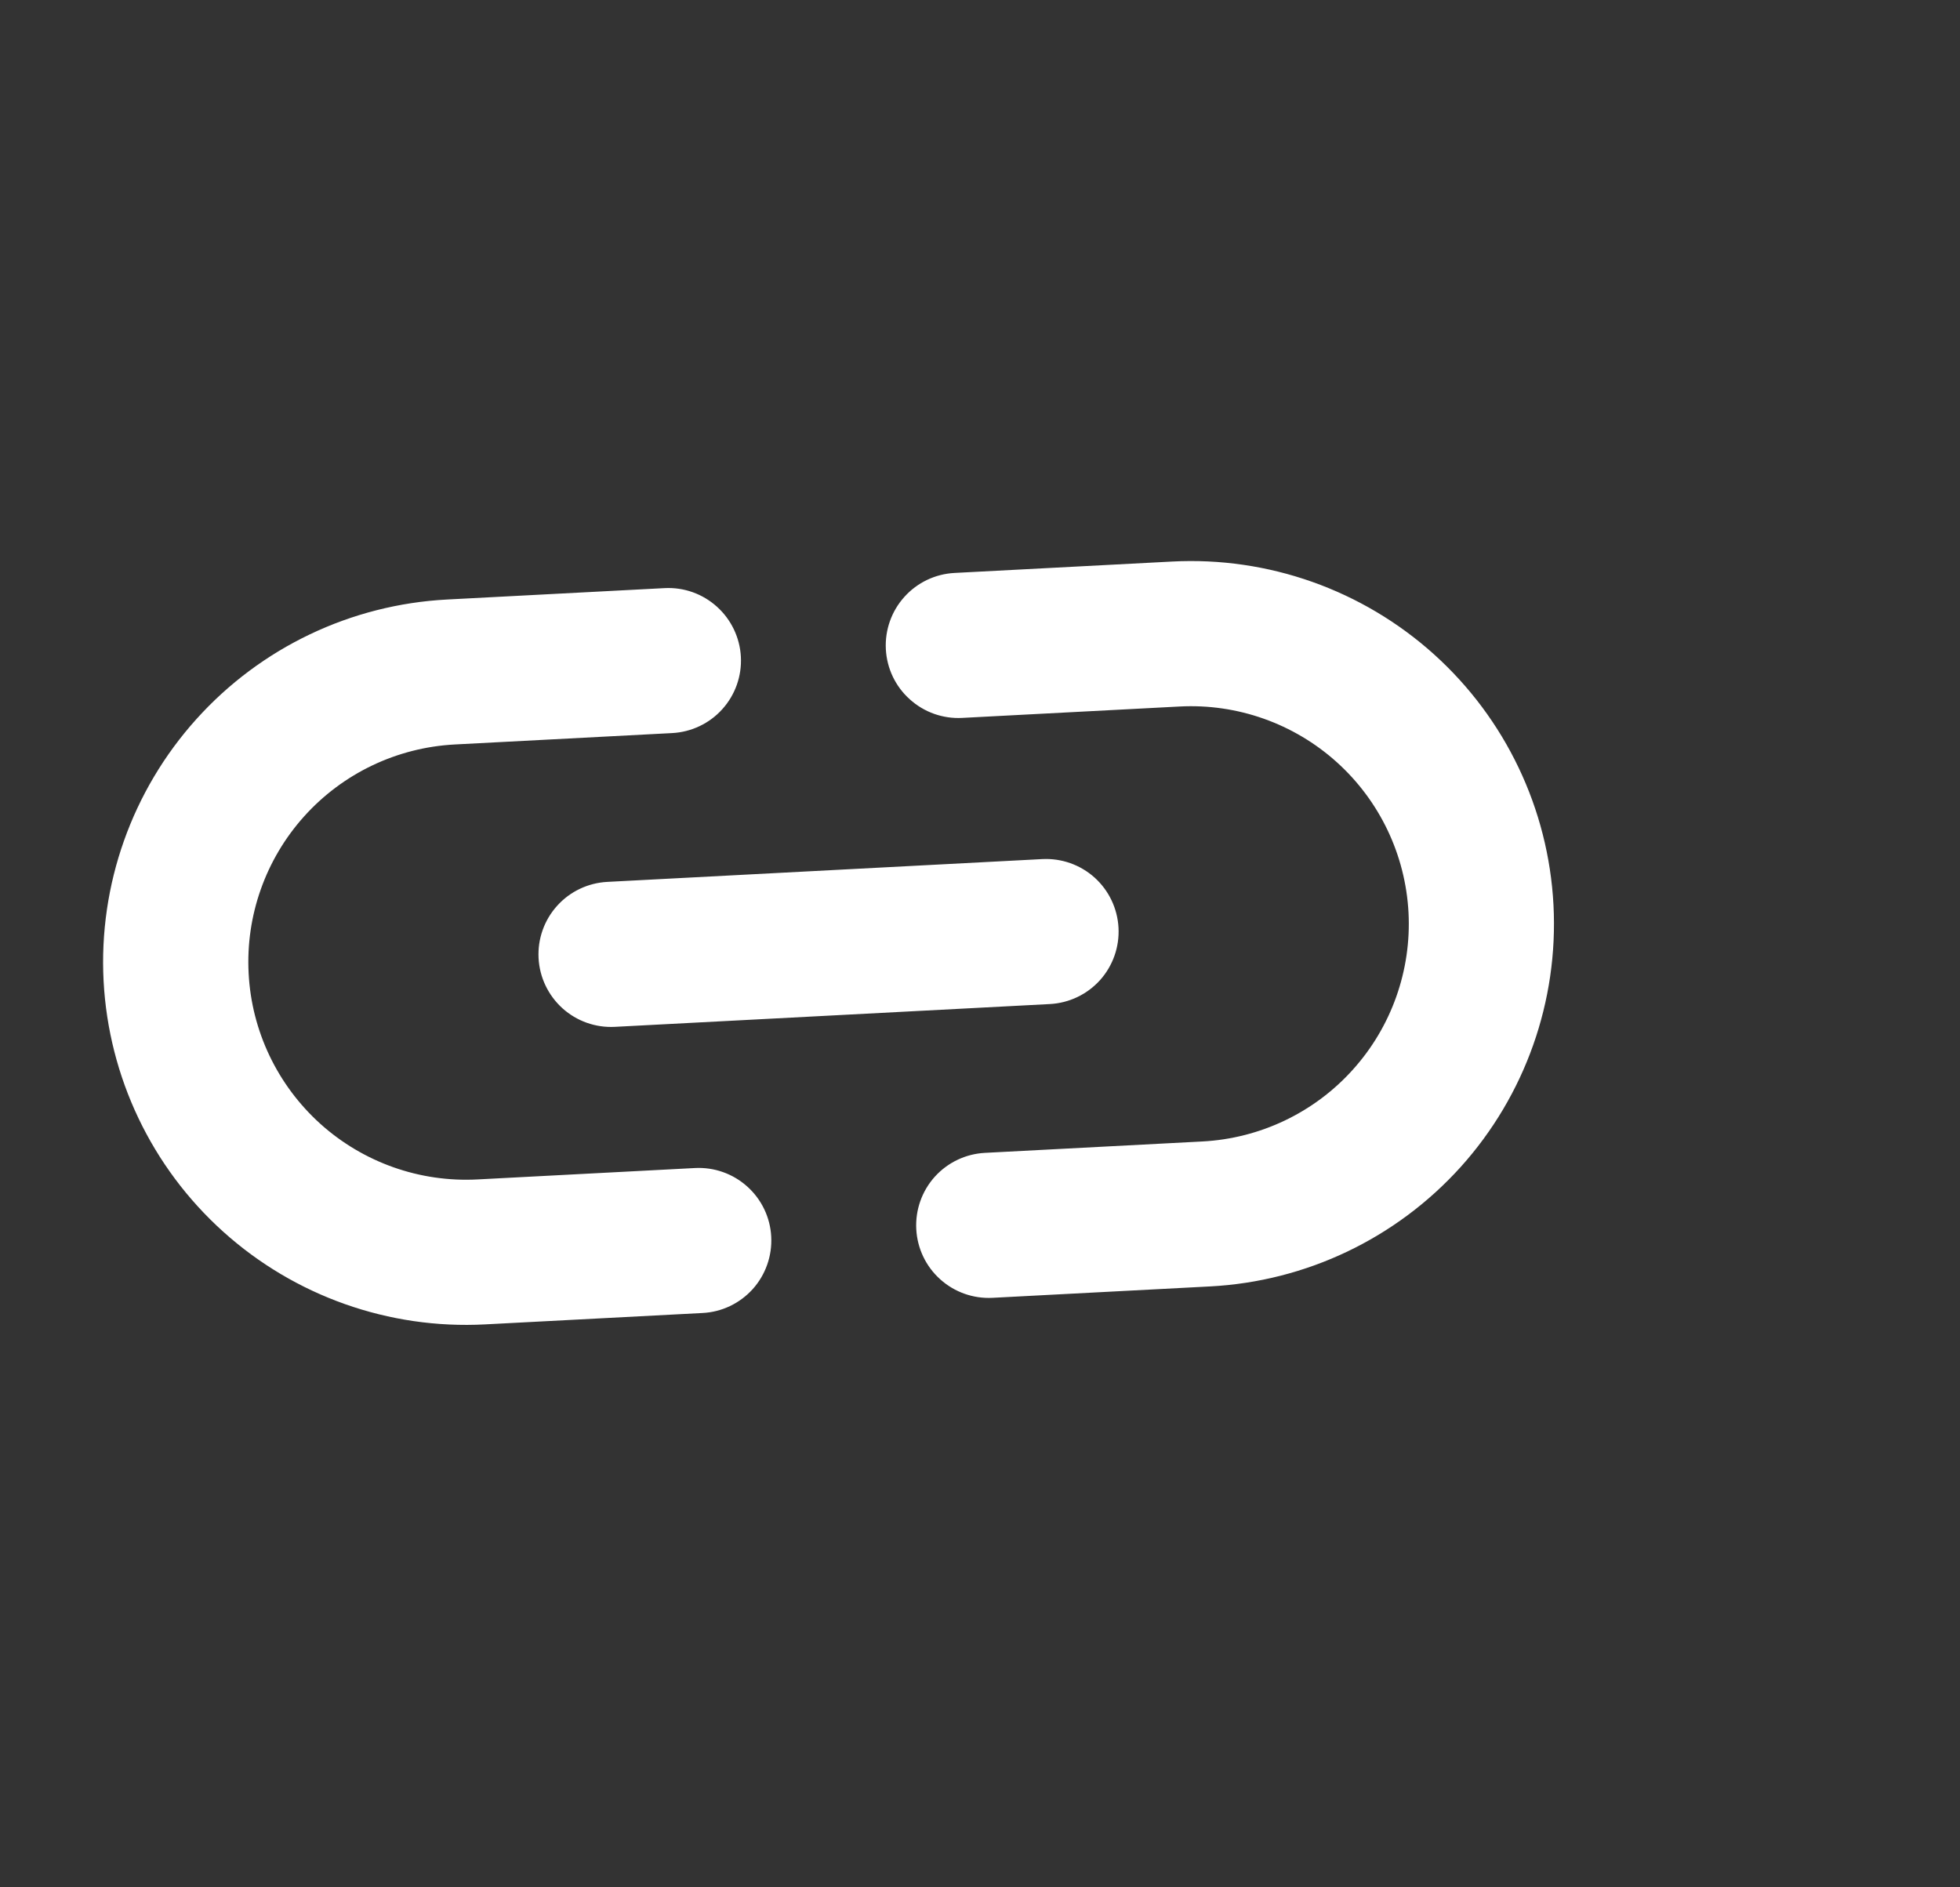 <svg width="27" height="26" viewBox="0 0 27 26" fill="none" xmlns="http://www.w3.org/2000/svg">
<rect x="0" y="0" width="27" height="26" fill="#333333" stroke="none"/>
<g clip-path="url(#clip0_121_5200)">
<path d="M7.419 13.2C7.433 13.465 7.552 13.713 7.749 13.891C7.946 14.068 8.205 14.16 8.47 14.146L14.462 13.832C14.727 13.818 14.975 13.7 15.153 13.503C15.33 13.306 15.422 13.046 15.408 12.781C15.394 12.516 15.276 12.268 15.079 12.09C14.882 11.913 14.622 11.821 14.357 11.835L8.366 12.149C8.101 12.163 7.852 12.281 7.675 12.478C7.497 12.675 7.405 12.935 7.419 13.2ZM9.573 16.091L6.578 16.248C5.783 16.29 5.004 16.014 4.413 15.482C3.822 14.949 3.466 14.204 3.425 13.409C3.383 12.615 3.659 11.836 4.191 11.245C4.724 10.653 5.469 10.298 6.264 10.256L9.259 10.099C9.524 10.085 9.773 9.967 9.95 9.77C10.128 9.573 10.22 9.313 10.206 9.048C10.192 8.784 10.073 8.535 9.876 8.358C9.679 8.18 9.42 8.088 9.155 8.102L6.159 8.259C4.835 8.328 3.592 8.921 2.705 9.907C1.818 10.892 1.358 12.19 1.427 13.514C1.497 14.838 2.089 16.081 3.075 16.968C4.06 17.855 5.358 18.315 6.682 18.245L9.678 18.088C9.943 18.075 10.191 17.956 10.369 17.759C10.546 17.562 10.638 17.302 10.624 17.037C10.611 16.773 10.492 16.524 10.295 16.347C10.098 16.169 9.838 16.077 9.573 16.091ZM16.145 7.736L13.149 7.893C12.884 7.907 12.636 8.025 12.459 8.222C12.281 8.419 12.189 8.679 12.203 8.944C12.217 9.209 12.335 9.457 12.533 9.634C12.73 9.812 12.989 9.904 13.254 9.89L16.25 9.733C17.044 9.691 17.823 9.967 18.414 10.499C19.006 11.032 19.361 11.777 19.403 12.572C19.444 13.366 19.169 14.145 18.636 14.736C18.104 15.328 17.358 15.683 16.564 15.725L13.568 15.882C13.303 15.896 13.055 16.014 12.877 16.211C12.7 16.408 12.608 16.668 12.622 16.933C12.636 17.198 12.754 17.446 12.951 17.623C13.148 17.801 13.408 17.893 13.673 17.879L16.669 17.722C17.993 17.653 19.235 17.06 20.123 16.075C21.01 15.089 21.469 13.791 21.4 12.467C21.331 11.143 20.738 9.9 19.753 9.013C18.767 8.126 17.47 7.666 16.145 7.736Z" fill="white"/>
</g>
<defs>
<clipPath id="clip0_121_5200">
<rect width="24" height="24" fill="white" transform="translate(0.799 1.53) rotate(-3)"/>
</clipPath>
</defs>
</svg>
